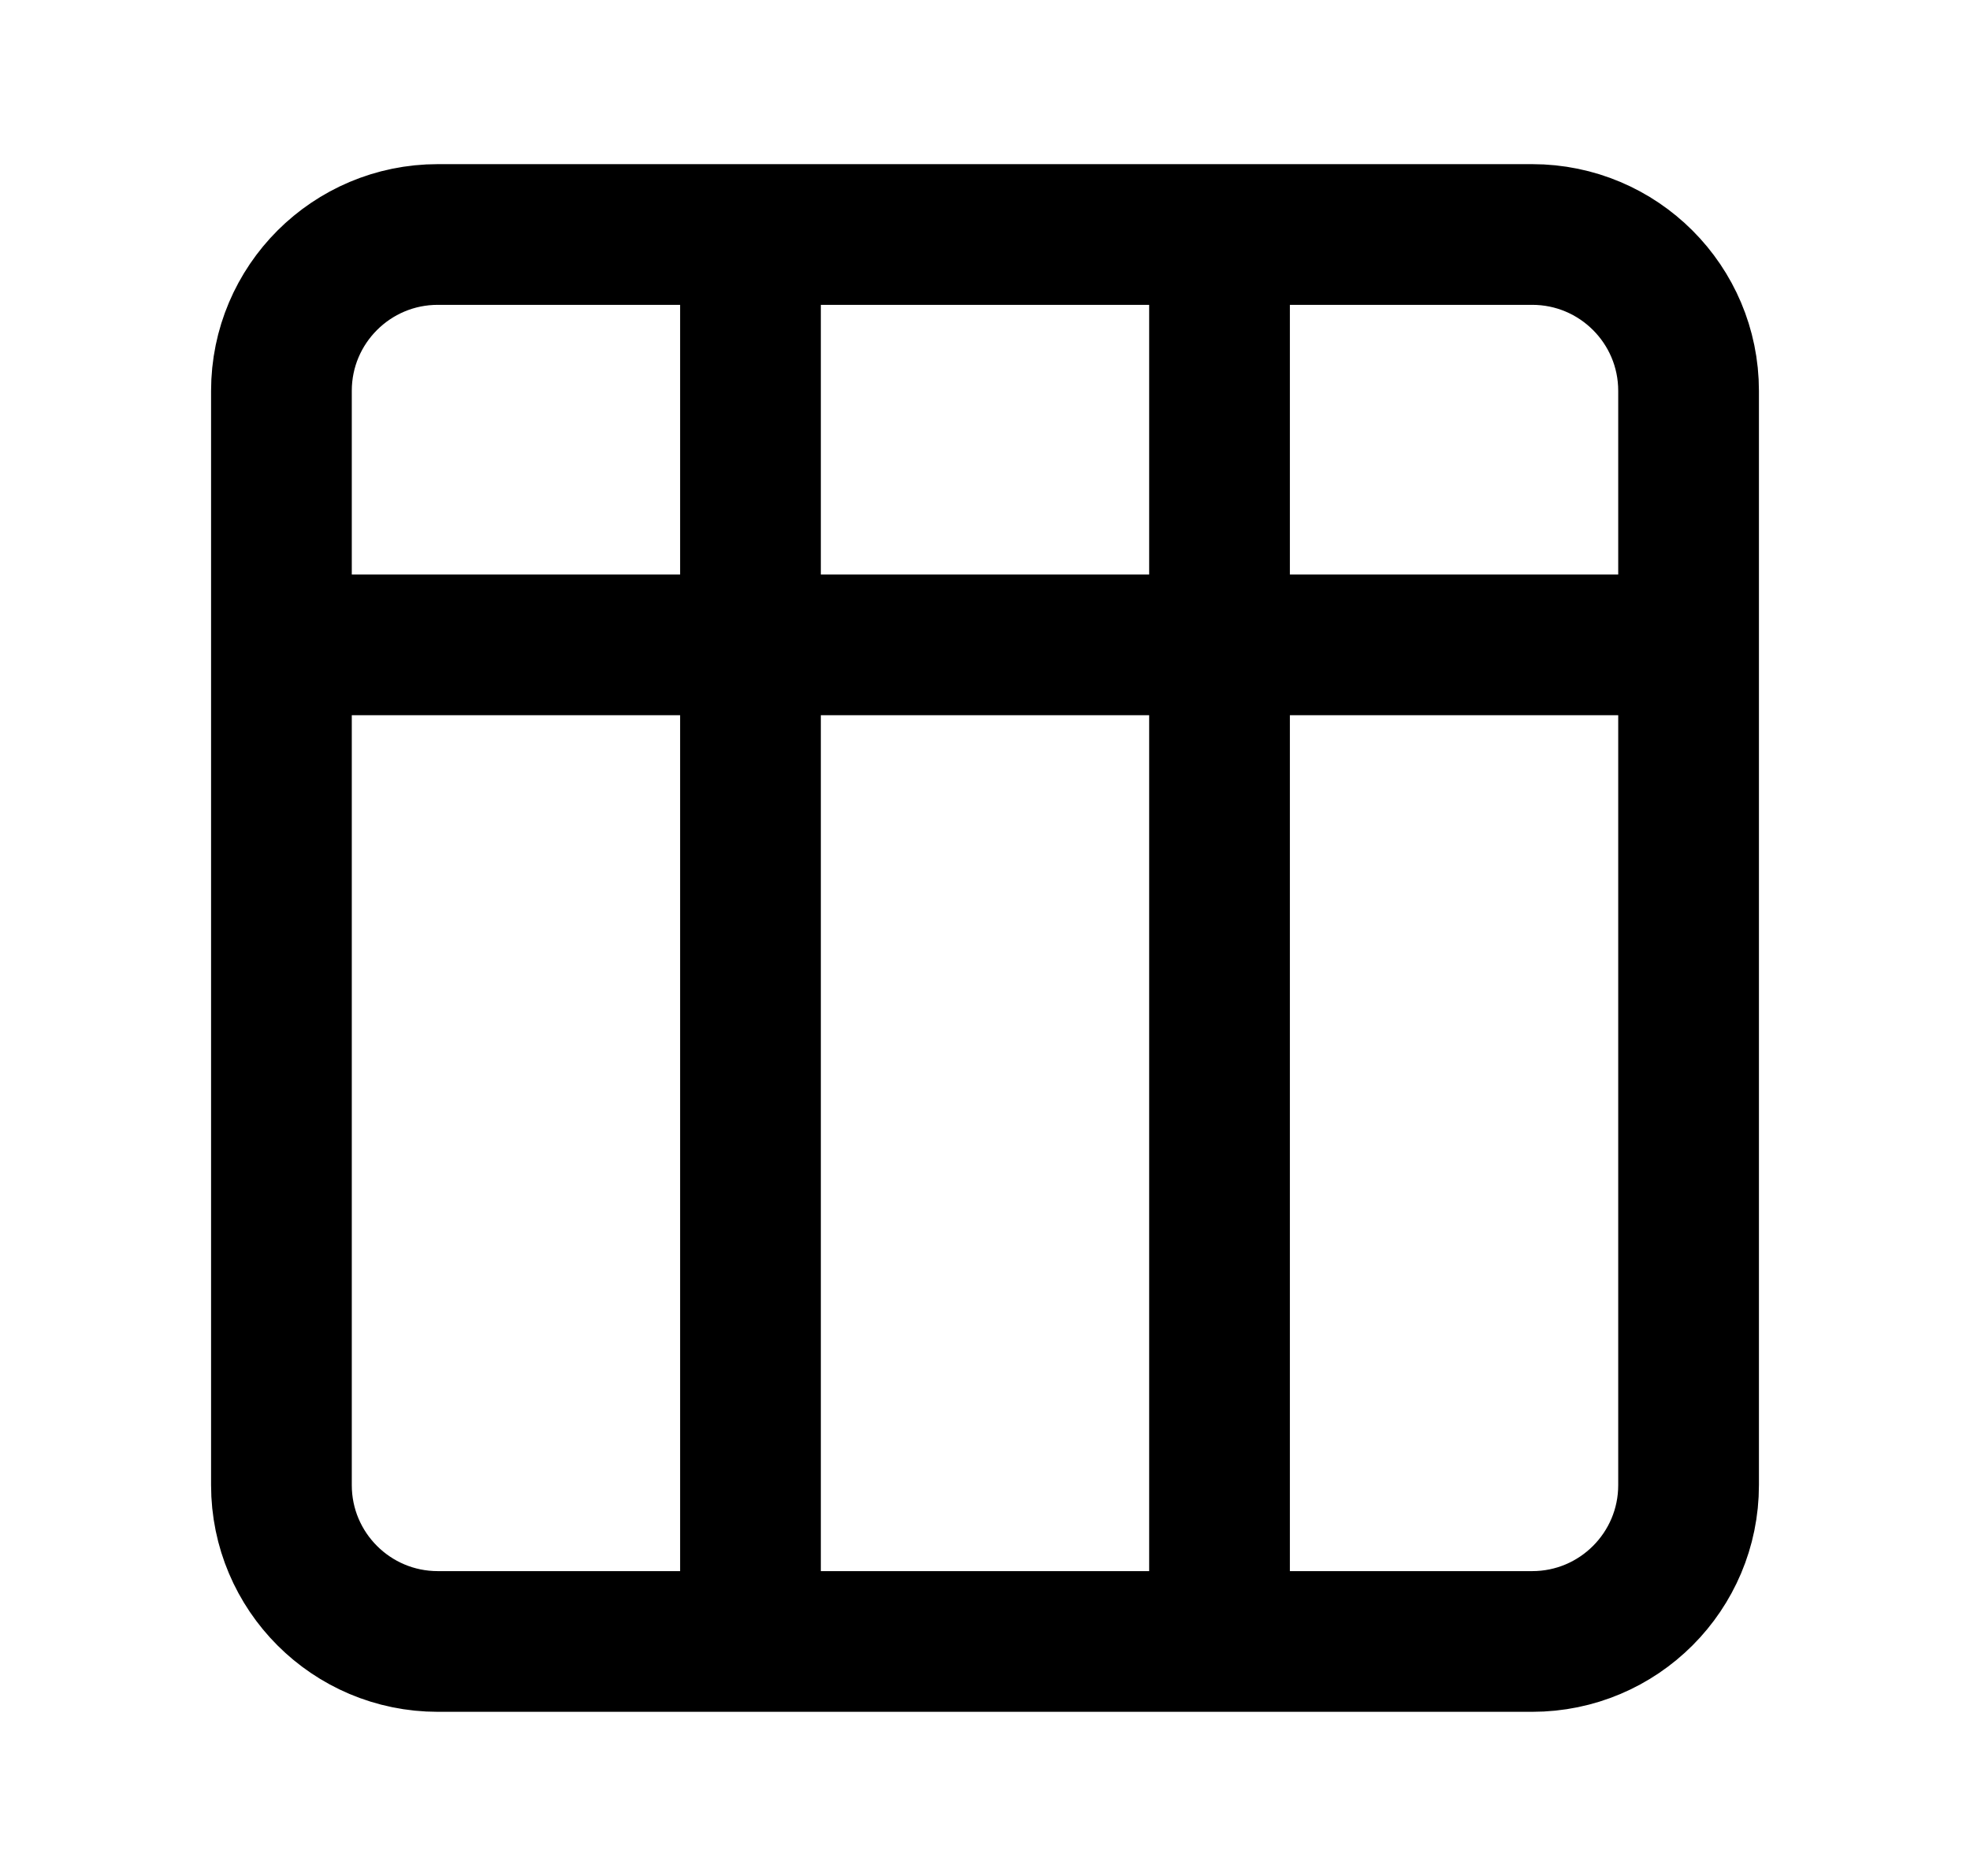<svg xmlns="http://www.w3.org/2000/svg" width="21" height="20" fill="none" viewBox="0 0 21 20">
    <path stroke="currentColor" stroke-linecap="round" stroke-linejoin="round" stroke-width="1.5"
          d="M8 2.5H4.667C3.747 2.5 3 3.246 3 4.167v11.666c0 .92.746 1.667 1.667 1.667H8m0-15v15m0-15h7.083M8 2.5h5m0 0h3.333c.92 0 1.667.746 1.667 1.667v11.666c0 .92-.746 1.667-1.667 1.667H13v-15Zm1.667 15H8M3 6.875h15"/>
</svg>